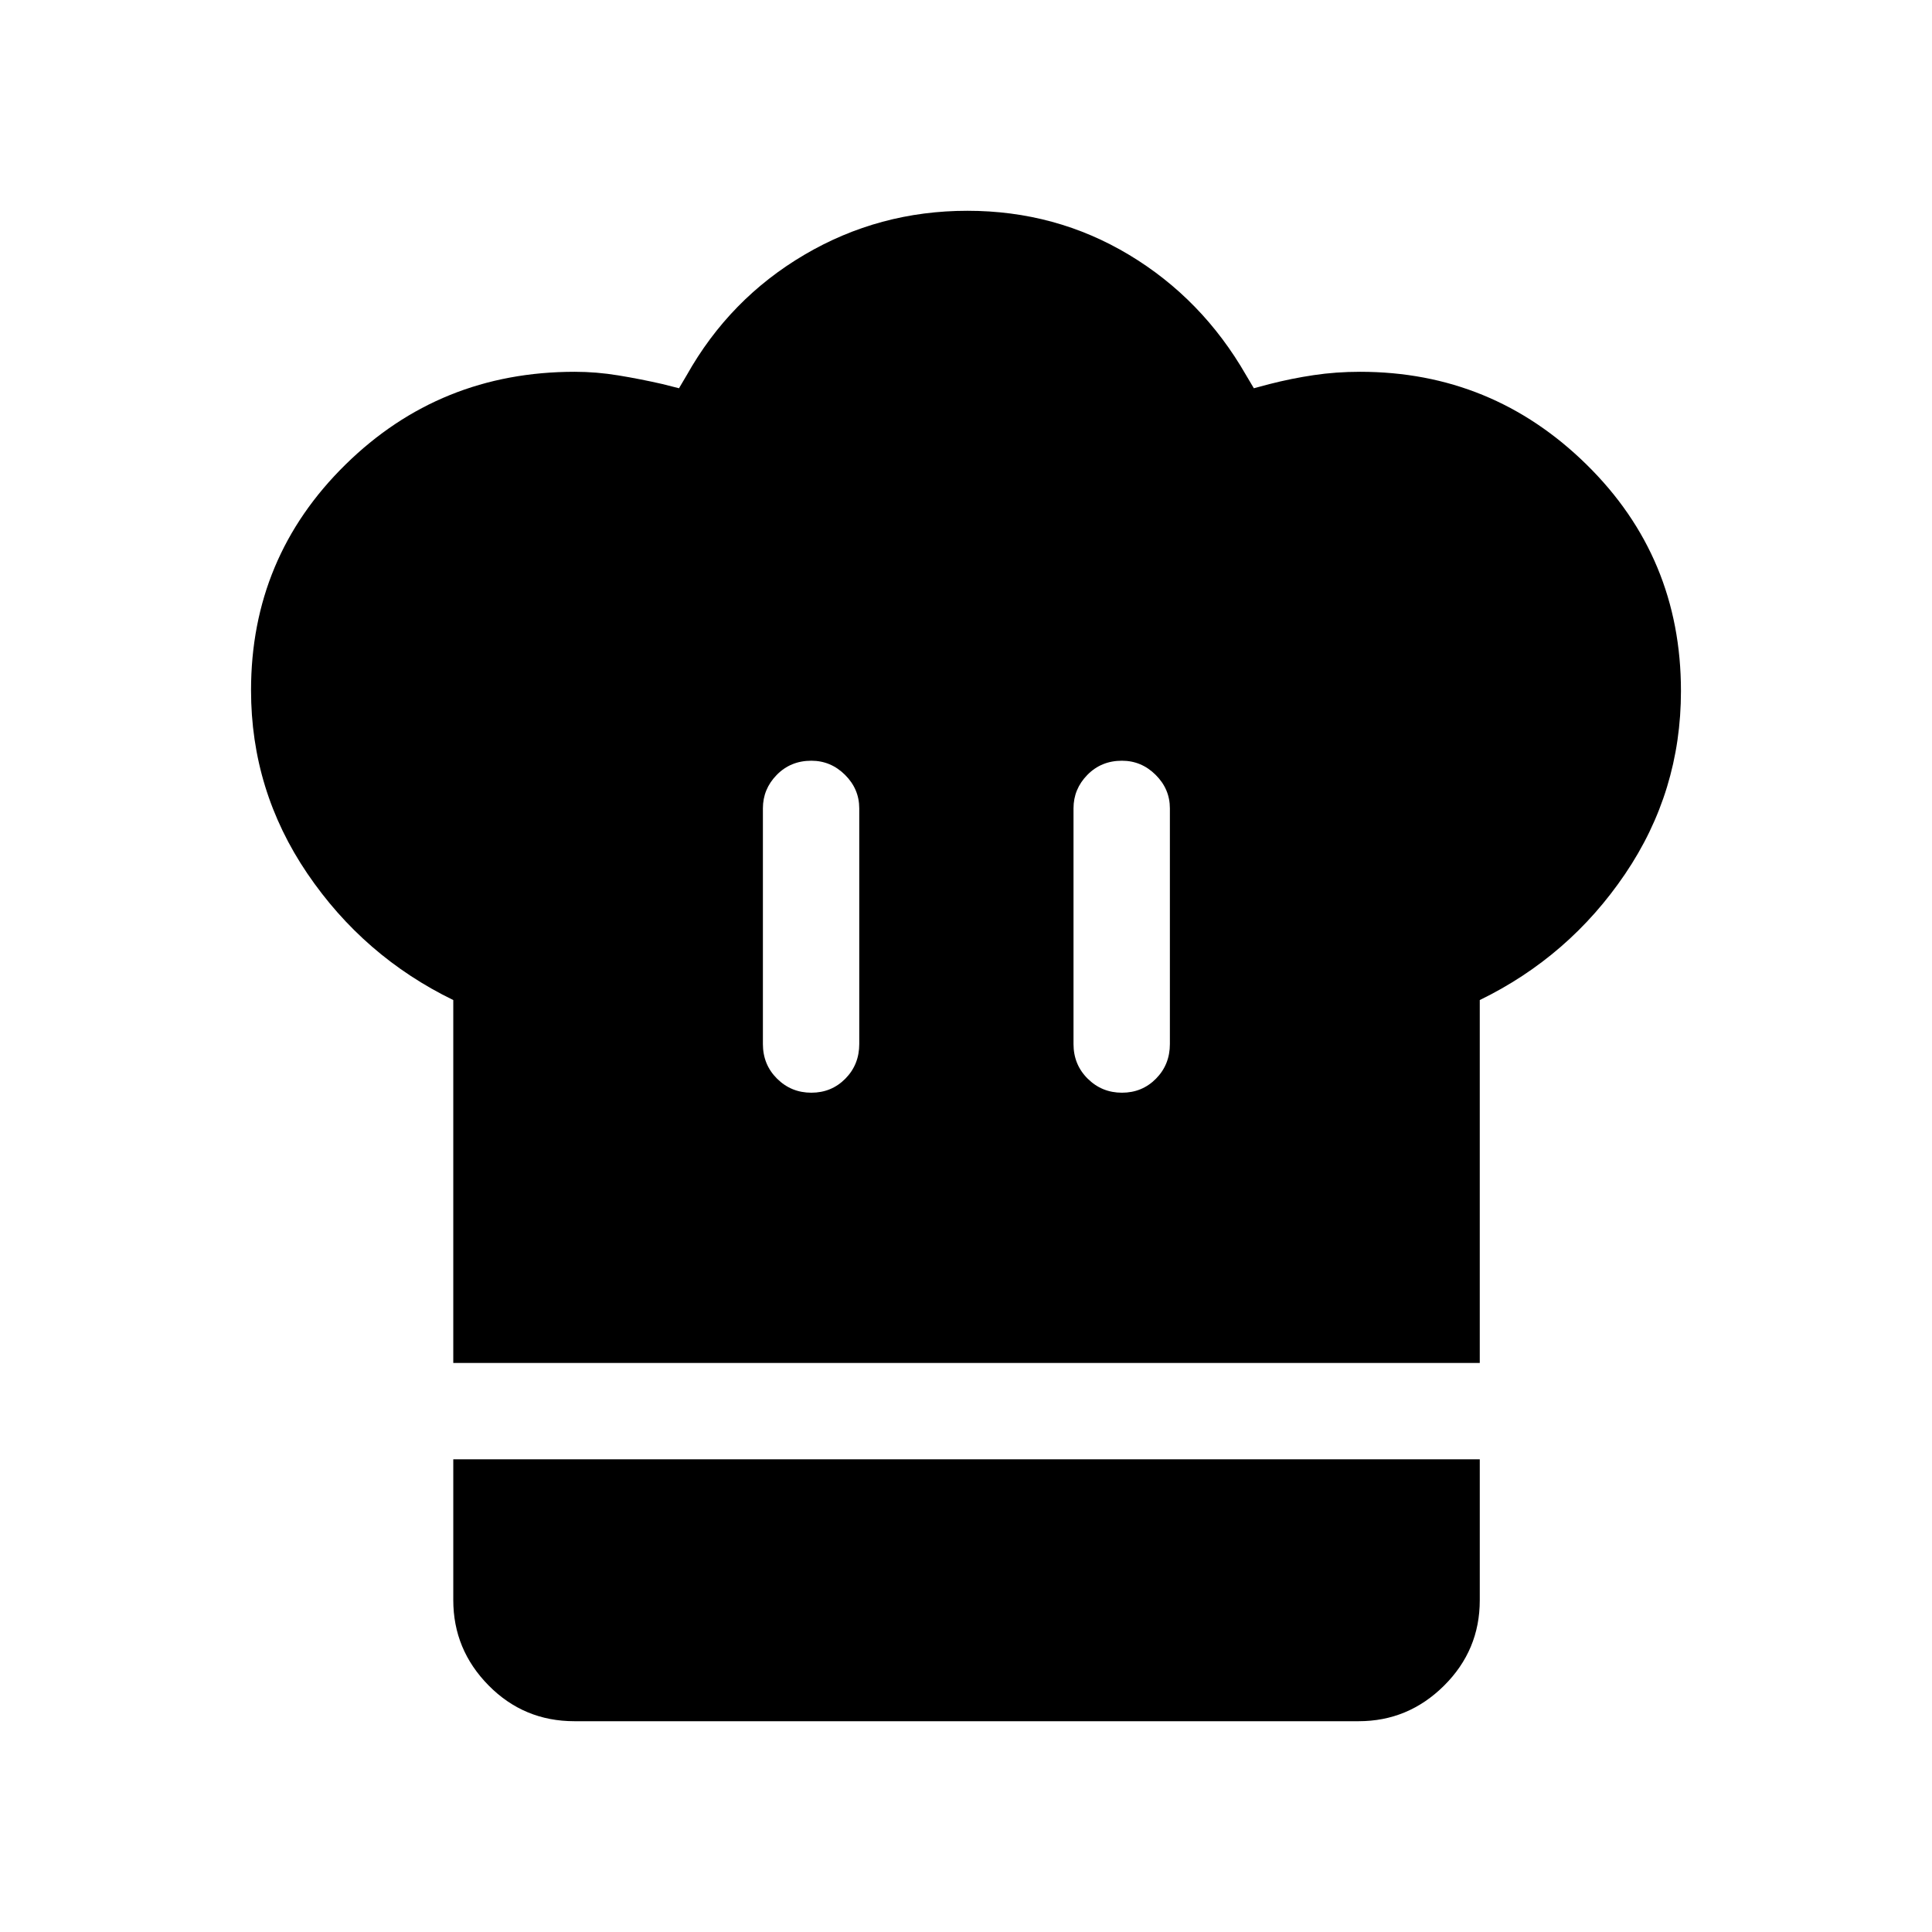 <svg xmlns="http://www.w3.org/2000/svg" height="40" viewBox="0 -960 960 960" width="40"><path d="M403.15-417.04q10.03 0 16.92-6.99 6.89-6.98 6.89-17.21v-117.08q0-9.63-7.06-16.65-7.07-7.03-16.75-7.03-10.29 0-17.18 7.03-6.89 7.02-6.89 16.65v117.08q0 10.23 7.02 17.21 7.03 6.99 17.05 6.99ZM225.23-282.76v-180.32q-44.55-21.67-72.52-62.88-27.97-41.22-27.97-91.05 0-66.04 46.93-112.14 46.92-46.11 113.9-46.11 10.83 0 21.72 1.8 10.89 1.79 21.86 4.29l8.24 2.09 3.82-6.46q21.35-38 58.48-59.86 37.13-21.86 81.01-21.86t80.28 21.86q36.4 21.86 58.22 59.86l3.83 6.46 7.84-2.09q10.84-2.78 21.91-4.43 11.06-1.66 23.04-1.66 65.6 0 112.52 46.09 46.92 46.08 46.92 112.54 0 49.95-27.78 90.94-27.77 40.98-72.19 62.61v180.32H225.23ZM557.5-417.04q10.03 0 16.92-6.99 6.89-6.98 6.89-17.21v-117.08q0-9.63-7.07-16.65-7.06-7.03-16.75-7.03-10.28 0-17.18 7.03-6.89 7.02-6.89 16.65v117.08q0 10.23 7.03 17.21 7.03 6.99 17.05 6.99Zm-272.08 312.3q-25.12 0-42.65-17.79-17.54-17.78-17.54-42.41v-69.93h510.06v70.02q0 24.84-17.78 42.47-17.78 17.64-42.41 17.64H285.42Z"/></svg>